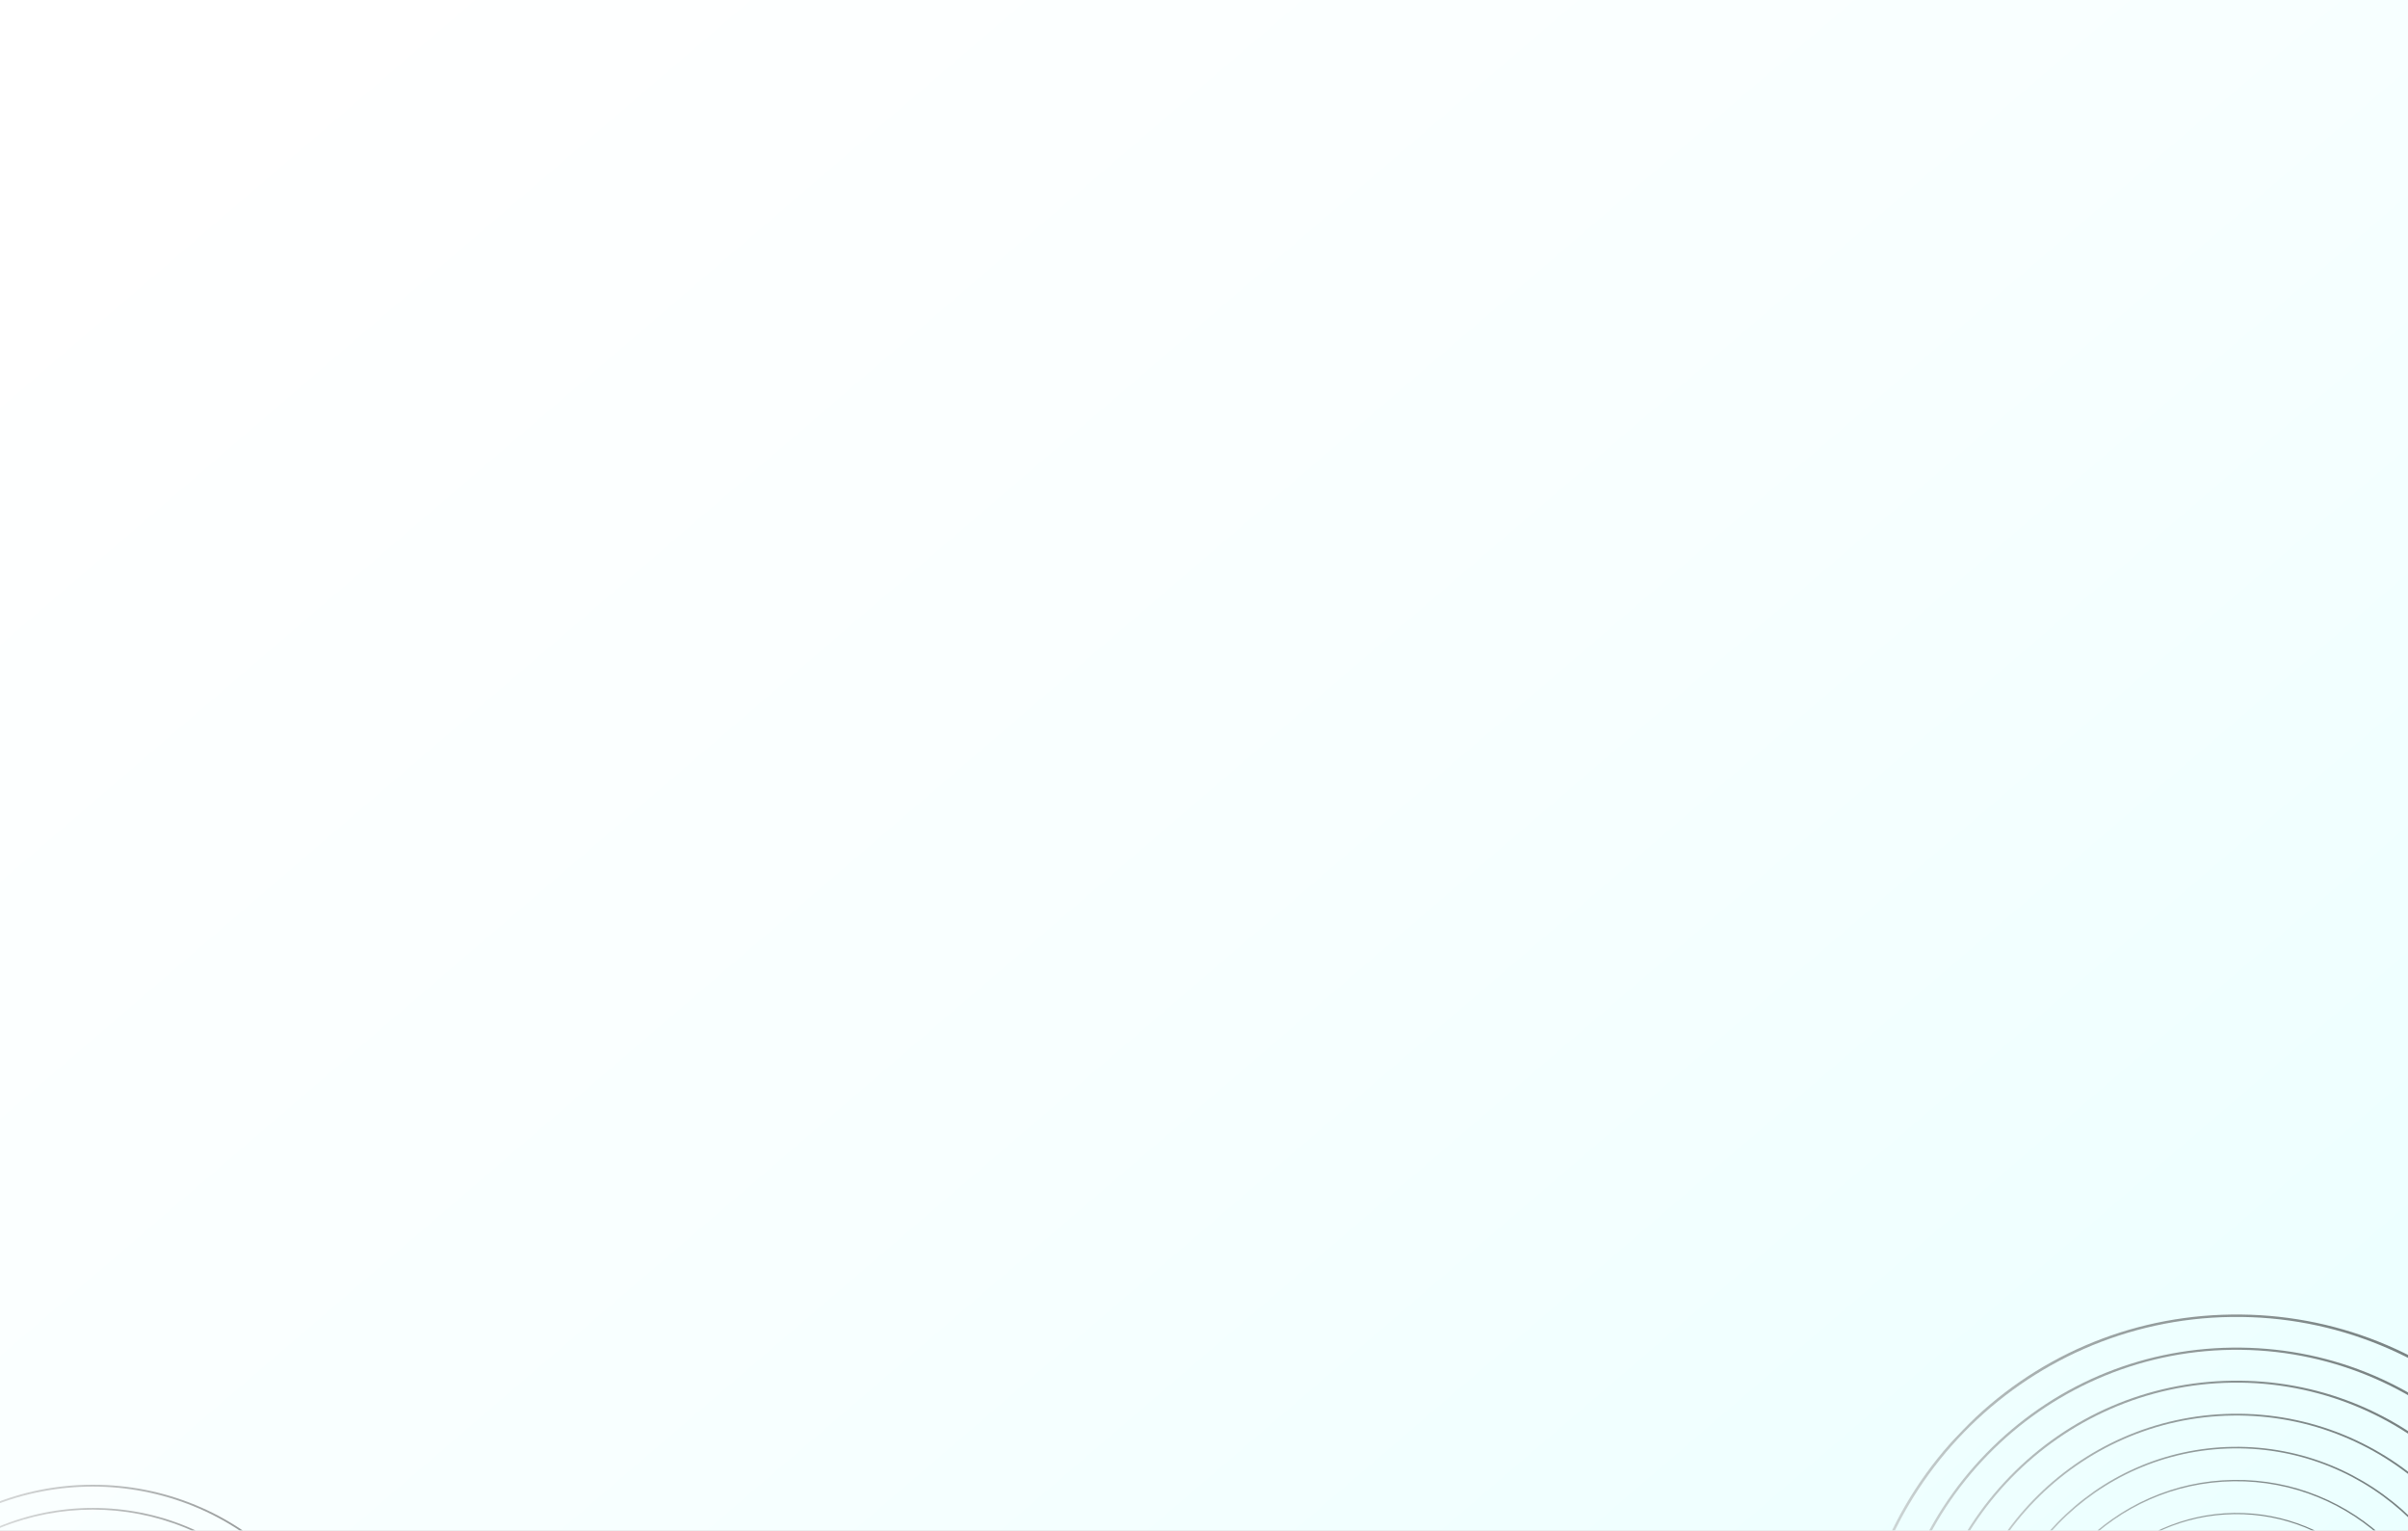 <svg width="1920" height="1220" viewBox="0 0 1920 1220" fill="none" xmlns="http://www.w3.org/2000/svg">
<rect x="0" y="0" width="1920" height="1220" fill="#808080" stroke="none"/>
<g clip-path="url(#clip0_174_2662)">
<rect width="1920" height="1220" fill="white"/>
<path d="M2286 -48.508H-25V1967H2286V-48.508Z" fill="url(#paint0_linear_174_2662)"/>
<g style="mix-blend-mode:color-burn" clip-path="url(#clip1_174_2662)">
<g style="mix-blend-mode:multiply" opacity="0.5">
<path d="M2088.26 1348.67C2089.36 1430.13 2058.68 1507.15 2001.85 1565.53C1945.03 1623.91 1868.87 1656.66 1787.41 1657.76C1705.95 1658.86 1628.94 1628.17 1570.56 1571.35C1512.18 1514.53 1479.43 1438.37 1478.33 1356.91C1477.23 1275.45 1507.91 1198.43 1564.73 1140.06C1621.56 1081.67 1697.72 1048.92 1779.18 1047.82C1860.64 1046.72 1937.65 1077.41 1996.04 1134.23C2054.42 1191.06 2087.17 1267.22 2088.27 1348.68L2088.26 1348.67ZM1480.24 1356.88C1482.5 1523.99 1620.28 1658.1 1787.39 1655.84C1954.5 1653.59 2088.61 1515.81 2086.35 1348.7C2084.09 1181.59 1946.31 1047.48 1779.2 1049.74C1612.09 1051.99 1477.99 1189.77 1480.24 1356.88Z" fill="url(#paint1_linear_174_2662)"/>
<path d="M2061.91 1349.03C2062.91 1423.44 2034.88 1493.81 1982.97 1547.14C1931.06 1600.47 1861.48 1630.4 1787.07 1631.4C1712.66 1632.41 1642.29 1604.37 1588.96 1552.46C1535.63 1500.56 1505.7 1430.98 1504.7 1356.56C1503.68 1282.13 1531.71 1211.77 1583.63 1158.45C1635.54 1105.12 1705.11 1075.19 1779.53 1074.19C1853.95 1073.18 1924.31 1101.22 1977.64 1153.13C2030.97 1205.04 2060.9 1274.62 2061.9 1349.03L2061.91 1349.03ZM1506.44 1356.53C1508.5 1509.19 1634.37 1631.72 1787.03 1629.65C1939.7 1627.59 2062.22 1501.72 2060.15 1349.05C2058.09 1196.38 1932.22 1073.87 1779.56 1075.93C1626.89 1077.99 1504.37 1203.86 1506.44 1356.53Z" fill="url(#paint2_linear_174_2662)"/>
<path d="M2035.54 1349.38C2036.45 1416.76 2011.07 1480.47 1964.07 1528.75C1917.07 1577.04 1854.07 1604.13 1786.7 1605.05C1719.33 1605.97 1655.63 1580.57 1607.33 1533.58C1559.05 1486.58 1531.95 1423.58 1531.04 1356.2C1530.13 1288.82 1555.52 1225.12 1602.52 1176.83C1649.51 1128.55 1712.51 1101.45 1779.89 1100.54C1847.27 1099.63 1910.97 1125.02 1959.25 1172.02C2007.54 1219.02 2034.63 1282.02 2035.55 1349.39L2035.54 1349.38ZM1532.63 1356.17C1534.5 1494.4 1648.46 1605.33 1786.68 1603.45C1924.91 1601.59 2035.83 1487.61 2033.96 1349.4C2032.09 1211.18 1918.13 1100.25 1779.91 1102.12C1641.69 1103.99 1530.76 1217.96 1532.63 1356.17Z" fill="url(#paint3_linear_174_2662)"/>
<path d="M2009.19 1349.74C2010.87 1474.3 1910.91 1577 1786.35 1578.68C1661.79 1580.37 1559.09 1480.4 1557.4 1355.84C1555.72 1231.28 1655.69 1128.58 1780.25 1126.9C1904.81 1125.21 2007.51 1225.18 2009.18 1349.73L2009.19 1349.74ZM1558.83 1355.82C1560.5 1479.59 1662.56 1578.93 1786.33 1577.26C1910.1 1575.59 2009.44 1473.53 2007.77 1349.76C2006.1 1225.99 1904.03 1126.65 1780.27 1128.32C1656.5 1129.99 1557.16 1232.05 1558.83 1355.82Z" fill="url(#paint4_linear_174_2662)"/>
<path d="M1982.82 1350.1C1984.31 1460.11 1896 1550.83 1785.98 1552.32C1675.97 1553.81 1585.25 1465.51 1583.75 1355.48C1582.27 1245.47 1670.57 1154.75 1780.59 1153.26C1890.61 1151.77 1981.33 1240.07 1982.82 1350.1ZM1585.02 1355.47C1586.5 1464.79 1676.65 1552.54 1785.97 1551.06C1895.3 1549.59 1983.05 1459.44 1981.57 1350.11C1980.09 1240.79 1889.94 1153.04 1780.62 1154.51C1671.29 1155.99 1583.54 1246.14 1585.02 1355.47Z" fill="url(#paint5_linear_174_2662)"/>
<path d="M1956.47 1350.45C1957.76 1445.94 1881.12 1524.67 1785.63 1525.96C1690.15 1527.25 1611.41 1450.61 1610.12 1355.13C1608.83 1259.64 1685.47 1180.9 1780.96 1179.62C1876.44 1178.33 1955.18 1254.96 1956.47 1350.45ZM1611.22 1355.11C1612.5 1449.99 1690.74 1526.15 1785.62 1524.87C1880.5 1523.59 1956.66 1445.35 1955.38 1350.46C1954.09 1255.58 1875.86 1179.43 1780.97 1180.71C1686.09 1181.99 1609.94 1260.23 1611.22 1355.11Z" fill="url(#paint6_linear_174_2662)"/>
<path d="M1930.1 1350.81C1931.2 1431.77 1866.23 1498.51 1785.27 1499.6C1704.31 1500.7 1637.58 1435.72 1636.48 1354.77C1635.38 1273.81 1700.35 1207.07 1781.31 1205.98C1862.27 1204.88 1929.01 1269.85 1930.1 1350.81ZM1637.41 1354.76C1638.5 1435.2 1704.83 1499.76 1785.27 1498.68C1865.72 1497.6 1930.28 1431.27 1929.2 1350.82C1928.11 1270.38 1861.78 1205.82 1781.34 1206.91C1700.9 1207.99 1636.34 1274.32 1637.43 1354.76L1637.41 1354.76Z" fill="url(#paint7_linear_174_2662)"/>
<path d="M1903.75 1351.16C1904.64 1417.58 1851.34 1472.35 1784.92 1473.24C1718.51 1474.14 1663.74 1420.83 1662.84 1354.42C1661.95 1288 1715.25 1233.24 1781.67 1232.34C1848.08 1231.44 1902.85 1284.75 1903.75 1351.16ZM1663.61 1354.41C1664.5 1420.4 1718.91 1473.37 1784.92 1472.49C1850.92 1471.6 1903.88 1417.18 1903 1351.17C1902.11 1285.18 1847.69 1232.21 1781.69 1233.1C1715.69 1233.99 1662.73 1288.41 1663.62 1354.41L1663.61 1354.41Z" fill="url(#paint8_linear_174_2662)"/>
</g>
</g>
<g style="mix-blend-mode:color-burn" clip-path="url(#clip2_174_2662)">
<g style="mix-blend-mode:multiply" opacity="0.5">
<path d="M1923.26 1553.67C1924.36 1635.13 1893.68 1712.15 1836.85 1770.53C1780.03 1828.91 1703.87 1861.66 1622.41 1862.76C1540.95 1863.86 1463.94 1833.17 1405.56 1776.35C1347.18 1719.53 1314.43 1643.37 1313.33 1561.91C1312.23 1480.45 1342.91 1403.43 1399.73 1345.06C1456.56 1286.67 1532.72 1253.92 1614.18 1252.82C1695.64 1251.72 1772.65 1282.41 1831.04 1339.23C1889.42 1396.06 1922.17 1472.22 1923.27 1553.68L1923.26 1553.67ZM1315.24 1561.88C1317.5 1728.99 1455.28 1863.1 1622.39 1860.84C1789.5 1858.59 1923.61 1720.81 1921.35 1553.7C1919.09 1386.59 1781.31 1252.48 1614.2 1254.74C1447.09 1256.99 1312.99 1394.77 1315.24 1561.88Z" fill="url(#paint9_linear_174_2662)"/>
<path d="M1896.91 1554.03C1897.91 1628.44 1869.88 1698.81 1817.97 1752.14C1766.06 1805.47 1696.48 1835.4 1622.07 1836.4C1547.66 1837.41 1477.29 1809.37 1423.96 1757.46C1370.63 1705.56 1340.7 1635.98 1339.7 1561.56C1338.68 1487.13 1366.71 1416.77 1418.63 1363.45C1470.54 1310.12 1540.11 1280.19 1614.53 1279.19C1688.95 1278.18 1759.31 1306.22 1812.64 1358.13C1865.97 1410.04 1895.9 1479.62 1896.9 1554.03L1896.91 1554.03ZM1341.44 1561.53C1343.5 1714.19 1469.37 1836.72 1622.03 1834.65C1774.7 1832.59 1897.22 1706.72 1895.15 1554.05C1893.09 1401.38 1767.22 1278.87 1614.56 1280.93C1461.89 1282.99 1339.37 1408.86 1341.44 1561.53Z" fill="url(#paint10_linear_174_2662)"/>
<path d="M1870.54 1554.38C1871.45 1621.76 1846.07 1685.47 1799.07 1733.75C1752.07 1782.04 1689.07 1809.13 1621.7 1810.05C1554.33 1810.97 1490.63 1785.57 1442.33 1738.58C1394.05 1691.58 1366.95 1628.58 1366.04 1561.2C1365.13 1493.82 1390.52 1430.12 1437.52 1381.83C1484.51 1333.55 1547.51 1306.45 1614.89 1305.54C1682.27 1304.63 1745.97 1330.02 1794.25 1377.02C1842.54 1424.02 1869.63 1487.02 1870.55 1554.39L1870.54 1554.38ZM1367.63 1561.17C1369.5 1699.4 1483.46 1810.33 1621.68 1808.45C1759.91 1806.59 1870.83 1692.61 1868.96 1554.4C1867.09 1416.18 1753.13 1305.25 1614.91 1307.12C1476.69 1308.99 1365.76 1422.96 1367.63 1561.17Z" fill="url(#paint11_linear_174_2662)"/>
<path d="M1844.19 1554.74C1845.87 1679.3 1745.91 1782 1621.35 1783.68C1496.79 1785.37 1394.09 1685.4 1392.4 1560.84C1390.72 1436.28 1490.69 1333.58 1615.25 1331.9C1739.81 1330.21 1842.51 1430.18 1844.18 1554.73L1844.19 1554.74ZM1393.83 1560.82C1395.5 1684.59 1497.56 1783.93 1621.33 1782.26C1745.1 1780.59 1844.44 1678.53 1842.77 1554.76C1841.1 1430.99 1739.03 1331.65 1615.27 1333.32C1491.5 1334.99 1392.16 1437.05 1393.83 1560.82Z" fill="url(#paint12_linear_174_2662)"/>
</g>
</g>
<g clip-path="url(#clip3_174_2662)">
<g style="mix-blend-mode:multiply" opacity="0.5">
<path d="M225.318 1548.81C184.899 1589.23 131.161 1611.49 73.996 1611.49C16.832 1611.49 -36.906 1589.23 -77.326 1548.81C-117.738 1508.39 -140 1454.65 -140 1397.49C-140 1340.33 -117.738 1286.59 -77.319 1246.17C-36.899 1205.75 16.839 1183.49 73.996 1183.49C131.161 1183.49 184.899 1205.75 225.318 1246.17C265.738 1286.59 288 1340.33 288 1397.5C288 1454.66 265.738 1508.4 225.318 1548.82V1548.81ZM-76.369 1247.12C-159.286 1330.04 -159.286 1464.95 -76.369 1547.86C6.547 1630.78 141.453 1630.78 224.369 1547.86C307.285 1464.95 307.285 1330.04 224.369 1247.12C141.453 1164.21 6.547 1164.21 -76.369 1247.12Z" fill="url(#paint13_linear_174_2662)"/>
<path d="M212.242 1535.73C175.32 1572.66 126.221 1593 74.003 1593C21.785 1593 -27.314 1572.66 -64.236 1535.74C-101.158 1498.82 -121.5 1449.72 -121.5 1397.5C-121.5 1345.28 -101.165 1296.19 -64.236 1259.26C-27.314 1222.33 21.778 1201.99 73.996 1201.99C126.214 1201.99 175.313 1222.33 212.235 1259.26C249.157 1296.18 269.499 1345.28 269.492 1397.5C269.492 1449.71 249.157 1498.81 212.235 1535.73H212.242ZM-63.372 1260.12C-139.122 1335.87 -139.122 1459.12 -63.372 1534.86C12.378 1610.61 135.621 1610.61 211.371 1534.86C287.122 1459.11 287.122 1335.87 211.371 1260.12C135.621 1184.37 12.378 1184.37 -63.372 1260.12Z" fill="url(#paint14_linear_174_2662)"/>
<path d="M199.161 1522.65C165.729 1556.08 121.277 1574.5 73.998 1574.5C26.719 1574.5 -17.733 1556.08 -51.165 1522.66C-84.597 1489.23 -103.005 1444.77 -103.012 1397.49C-103.012 1350.22 -84.597 1305.76 -51.165 1272.33C-17.733 1238.9 26.719 1220.48 73.998 1220.48C121.277 1220.48 165.729 1238.9 199.161 1272.33C232.593 1305.76 251.001 1350.22 251.001 1397.49C251.001 1444.77 232.586 1489.23 199.161 1522.66V1522.65ZM-50.373 1273.12C-118.957 1341.7 -118.957 1453.29 -50.373 1521.87C18.212 1590.45 129.799 1590.44 198.376 1521.87C266.96 1453.28 266.96 1341.69 198.376 1273.12C129.792 1204.53 18.204 1204.53 -50.373 1273.12Z" fill="url(#paint15_linear_174_2662)"/>
</g>
</g>
</g>
<defs>
<linearGradient id="paint0_linear_174_2662" x1="1621.19" y1="2438.16" x2="-194.398" y2="324.422" gradientUnits="userSpaceOnUse">
<stop stop-color="#E5FFFF"/>
<stop offset="0.1" stop-color="#E5FFFF"/>
<stop offset="0.62" stop-color="#F8FFFF"/>
<stop offset="0.98" stop-color="white"/>
</linearGradient>
<linearGradient id="paint1_linear_174_2662" x1="1995.1" y1="1133.33" x2="1571.48" y2="1572.24" gradientUnits="userSpaceOnUse">
<stop/>
<stop offset="0.67" stop-color="#AEAEAE"/>
<stop offset="1" stop-color="white"/>
</linearGradient>
<linearGradient id="paint2_linear_174_2662" x1="1976.8" y1="1152.31" x2="1589.79" y2="1553.28" gradientUnits="userSpaceOnUse">
<stop/>
<stop offset="0.67" stop-color="#AEAEAE"/>
<stop offset="1" stop-color="white"/>
</linearGradient>
<linearGradient id="paint3_linear_174_2662" x1="1958.49" y1="1171.28" x2="1608.1" y2="1534.31" gradientUnits="userSpaceOnUse">
<stop/>
<stop offset="0.67" stop-color="#AEAEAE"/>
<stop offset="1" stop-color="white"/>
</linearGradient>
<linearGradient id="paint4_linear_174_2662" x1="1940.11" y1="1190.32" x2="1626.48" y2="1515.26" gradientUnits="userSpaceOnUse">
<stop/>
<stop offset="0.67" stop-color="#AEAEAE"/>
<stop offset="1" stop-color="white"/>
</linearGradient>
<linearGradient id="paint5_linear_174_2662" x1="1921.81" y1="1209.28" x2="1644.78" y2="1496.3" gradientUnits="userSpaceOnUse">
<stop/>
<stop offset="0.67" stop-color="#AEAEAE"/>
<stop offset="1" stop-color="white"/>
</linearGradient>
<linearGradient id="paint6_linear_174_2662" x1="1903.51" y1="1228.24" x2="1663.07" y2="1477.35" gradientUnits="userSpaceOnUse">
<stop/>
<stop offset="0.67" stop-color="#AEAEAE"/>
<stop offset="1" stop-color="white"/>
</linearGradient>
<linearGradient id="paint7_linear_174_2662" x1="1885.21" y1="1247.2" x2="1681.38" y2="1458.38" gradientUnits="userSpaceOnUse">
<stop/>
<stop offset="0.67" stop-color="#AEAEAE"/>
<stop offset="1" stop-color="white"/>
</linearGradient>
<linearGradient id="paint8_linear_174_2662" x1="1866.91" y1="1266.16" x2="1699.67" y2="1439.43" gradientUnits="userSpaceOnUse">
<stop/>
<stop offset="0.67" stop-color="#AEAEAE"/>
<stop offset="1" stop-color="white"/>
</linearGradient>
<linearGradient id="paint9_linear_174_2662" x1="1830.1" y1="1338.33" x2="1406.48" y2="1777.24" gradientUnits="userSpaceOnUse">
<stop/>
<stop offset="0.67" stop-color="#AEAEAE"/>
<stop offset="1" stop-color="white"/>
</linearGradient>
<linearGradient id="paint10_linear_174_2662" x1="1811.8" y1="1357.31" x2="1424.79" y2="1758.28" gradientUnits="userSpaceOnUse">
<stop/>
<stop offset="0.67" stop-color="#AEAEAE"/>
<stop offset="1" stop-color="white"/>
</linearGradient>
<linearGradient id="paint11_linear_174_2662" x1="1793.49" y1="1376.28" x2="1443.1" y2="1739.31" gradientUnits="userSpaceOnUse">
<stop/>
<stop offset="0.67" stop-color="#AEAEAE"/>
<stop offset="1" stop-color="white"/>
</linearGradient>
<linearGradient id="paint12_linear_174_2662" x1="1775.11" y1="1395.32" x2="1461.48" y2="1720.26" gradientUnits="userSpaceOnUse">
<stop/>
<stop offset="0.67" stop-color="#AEAEAE"/>
<stop offset="1" stop-color="white"/>
</linearGradient>
<linearGradient id="paint13_linear_174_2662" x1="287.995" y1="1396.59" x2="-139.998" y2="1398.39" gradientUnits="userSpaceOnUse">
<stop/>
<stop offset="0.67" stop-color="#AEAEAE"/>
<stop offset="1" stop-color="white"/>
</linearGradient>
<linearGradient id="paint14_linear_174_2662" x1="269.497" y1="1396.67" x2="-121.502" y2="1398.32" gradientUnits="userSpaceOnUse">
<stop/>
<stop offset="0.67" stop-color="#AEAEAE"/>
<stop offset="1" stop-color="white"/>
</linearGradient>
<linearGradient id="paint15_linear_174_2662" x1="251.002" y1="1396.75" x2="-103.002" y2="1398.24" gradientUnits="userSpaceOnUse">
<stop/>
<stop offset="0.67" stop-color="#AEAEAE"/>
<stop offset="1" stop-color="white"/>
</linearGradient>
<clipPath id="clip0_174_2662">
<rect width="1920" height="1220" fill="white"/>
</clipPath>
<clipPath id="clip1_174_2662">
<rect width="610" height="610" fill="white" transform="translate(1352 1358.61) rotate(-45.774)"/>
</clipPath>
<clipPath id="clip2_174_2662">
<rect width="610" height="610" fill="white" transform="translate(1187 1563.61) rotate(-45.774)"/>
</clipPath>
<clipPath id="clip3_174_2662">
<rect width="428" height="428" fill="white" transform="translate(-140 1183.49)"/>
</clipPath>
</defs>
</svg>
